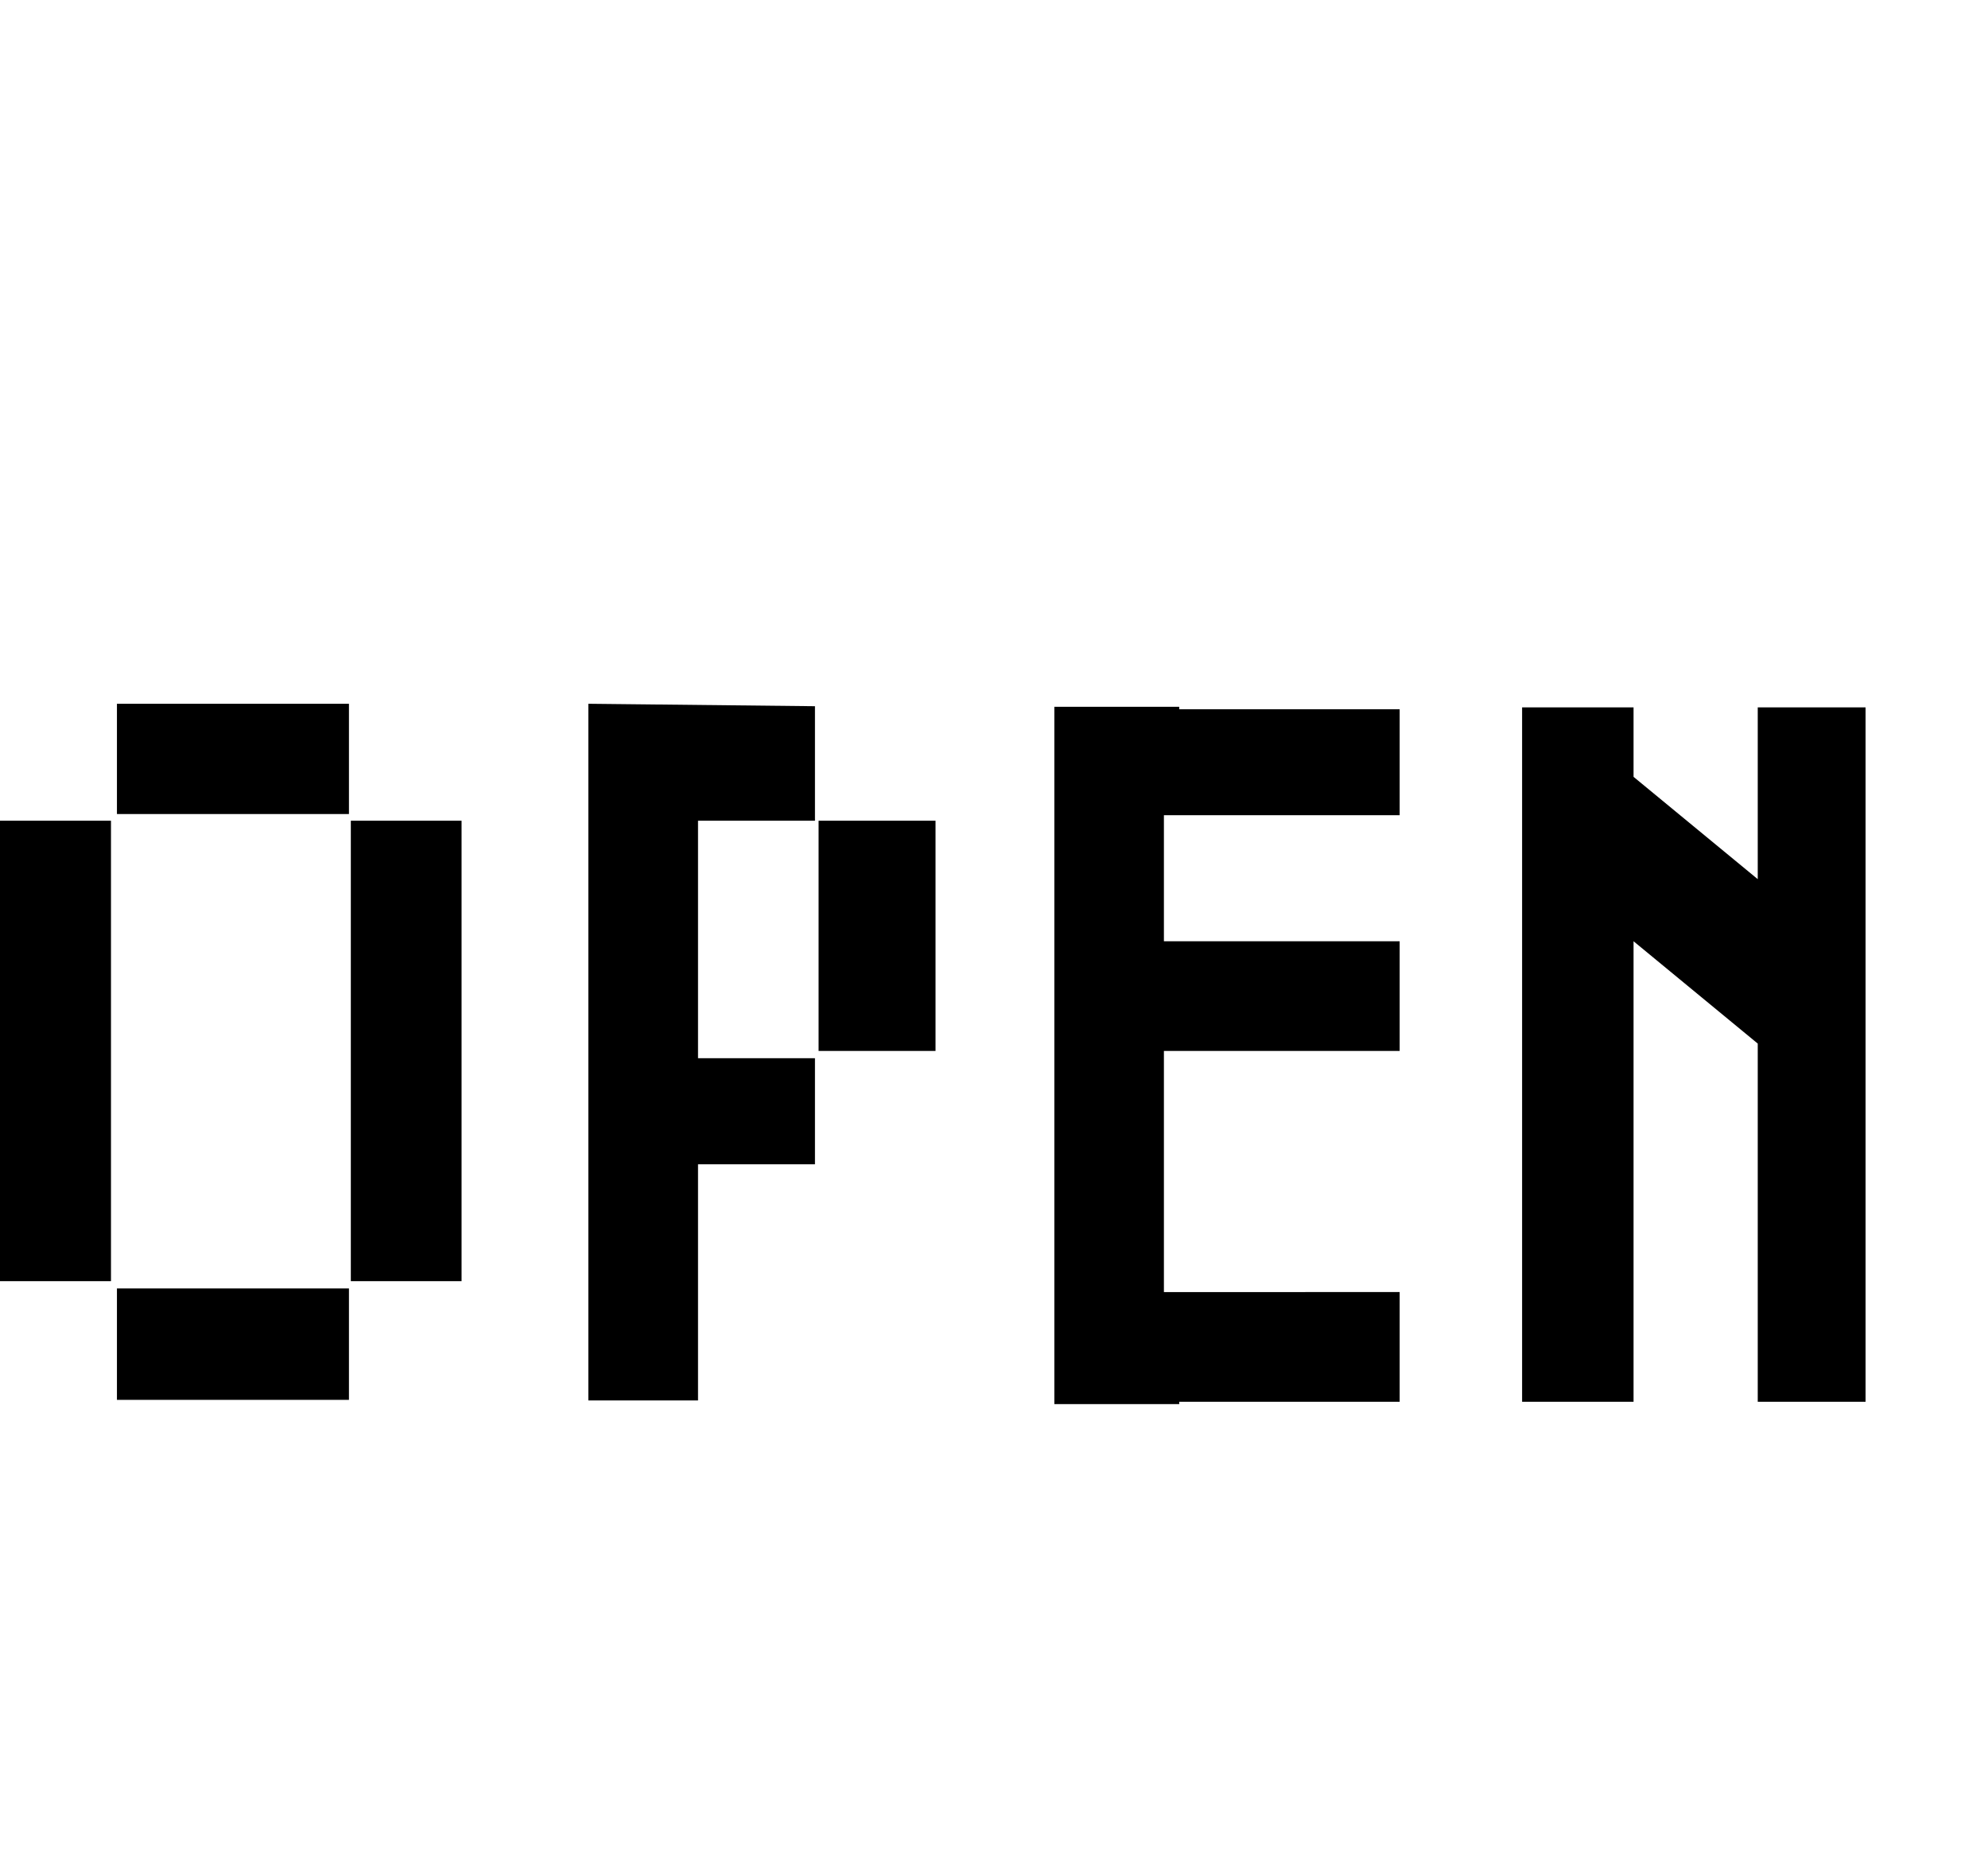 <svg xmlns="http://www.w3.org/2000/svg" width="3em" height="2.83em" viewBox="0 0 17 16"><g fill="none" fill-rule="evenodd"><path d="M6.969 7h-1v2.031h1v-.062H7V7z"/><path fill="currentColor" d="M5.969 7h1v-.979L5.031 6v5.958h.938v-2.02h1v-.907h-1zM7 7h1v1.969H7z"/><path d="M2.984 7.016v-.021H1v.021H.984v3.937H1v.078h1.984v-.078H3V7.016z"/><path fill="currentColor" d="M3 7h.947v3.938H3zM1 6h1.984v.943H1zm0 5h1.984v.953H1zM0 7h.949v3.938H0zm15.031-.969V7.5l-1.062-.875v-.594h-.953v5.938h.953V8.031l1.062.875v3.063h.922V6.031zm-4.947-.005H9.016v5.963h1.068v-.02h1.885v-.938H9.953V8.969h2.016v-.938H9.953V6.953h2.016v-.906h-1.885z"/></g></svg>